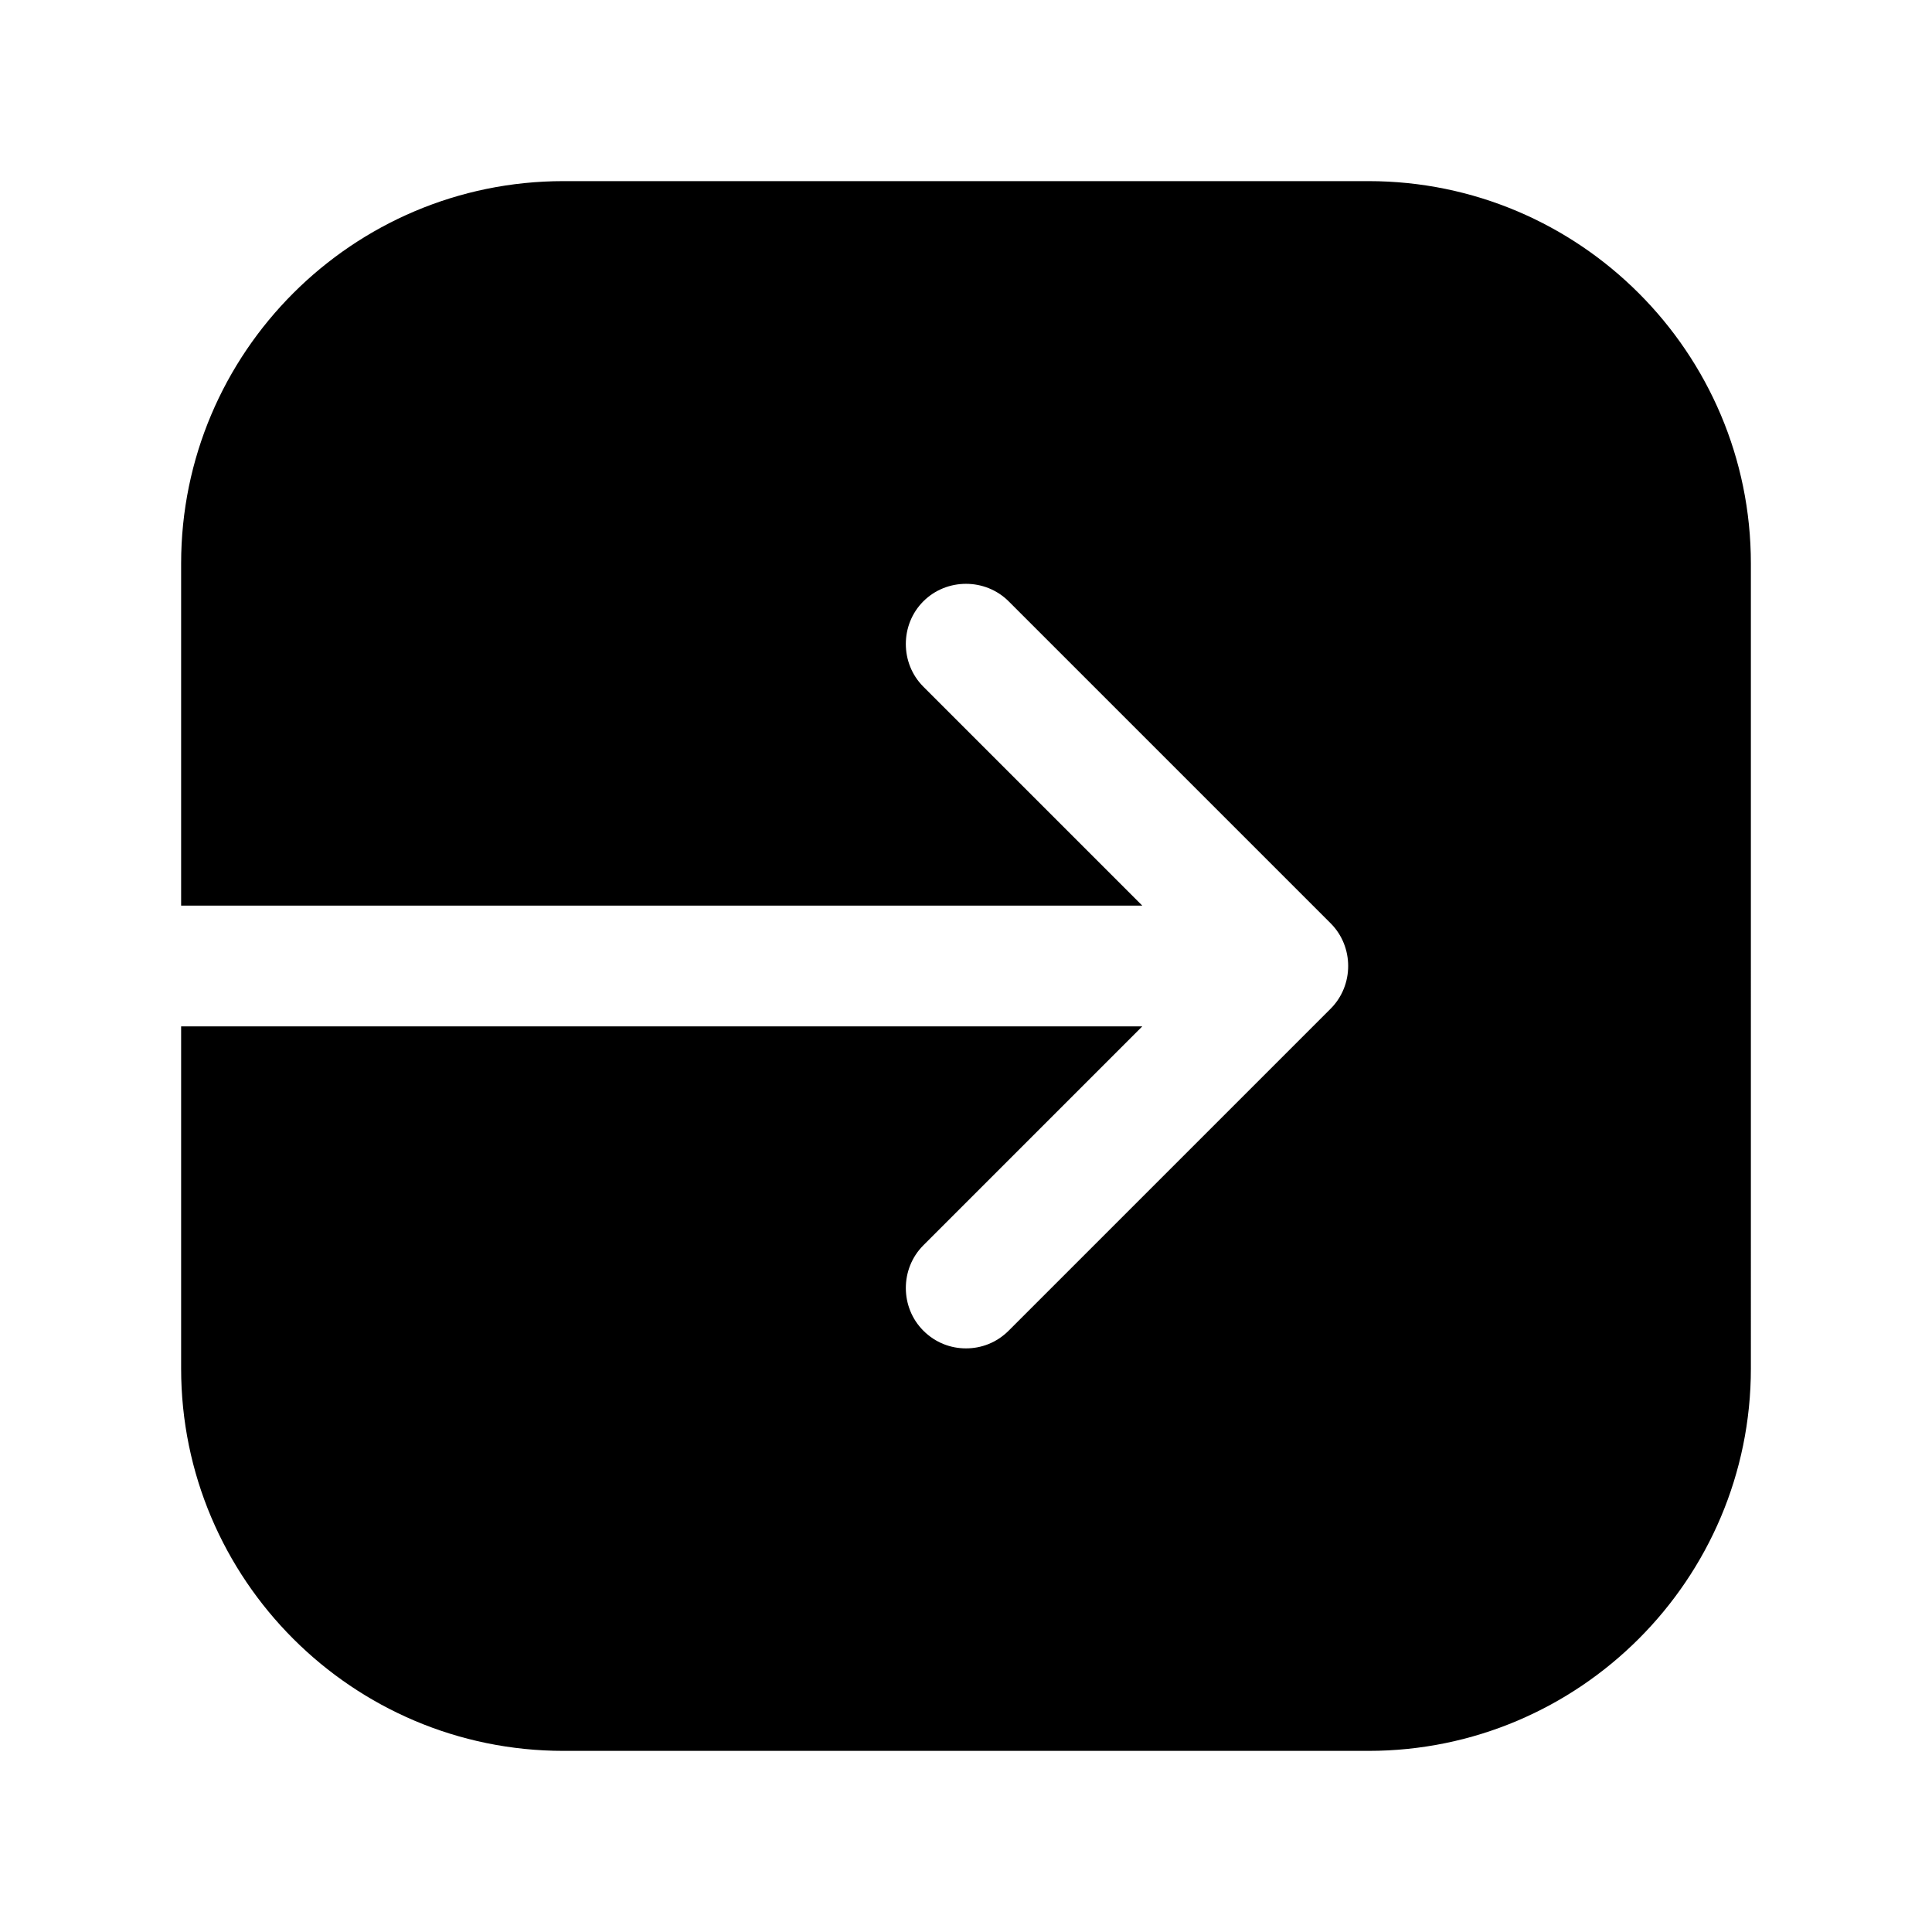 <?xml version="1.0" encoding="UTF-8"?><svg xmlns="http://www.w3.org/2000/svg" viewBox="0 0 24 24"><g id="a"/><g id="b"/><g id="c"/><g id="d"/><g id="e"/><g id="f"/><g id="g"/><g id="h"/><g id="i"/><g id="j"/><g id="k"/><g id="l"/><g id="m"/><g id="n"><path d="M17,2.25H7c-2.62,0-4.75,2.13-4.75,4.75v4.25H14.19l-2.72-2.72c-.29-.29-.29-.77,0-1.06s.77-.29,1.06,0l4,4c.29,.29,.29,.77,0,1.06l-4,4c-.15,.15-.34,.22-.53,.22s-.38-.07-.53-.22c-.29-.29-.29-.77,0-1.06l2.72-2.72H2.25v4.25c0,2.62,2.13,4.75,4.75,4.75h10c2.62,0,4.75-2.13,4.75-4.75V7c0-2.62-2.13-4.75-4.75-4.75Z"/></g><g id="o"/><g id="p"/><g id="q"/><g id="r"/><g id="s"/><g id="t"/><g id="u"/></svg>
